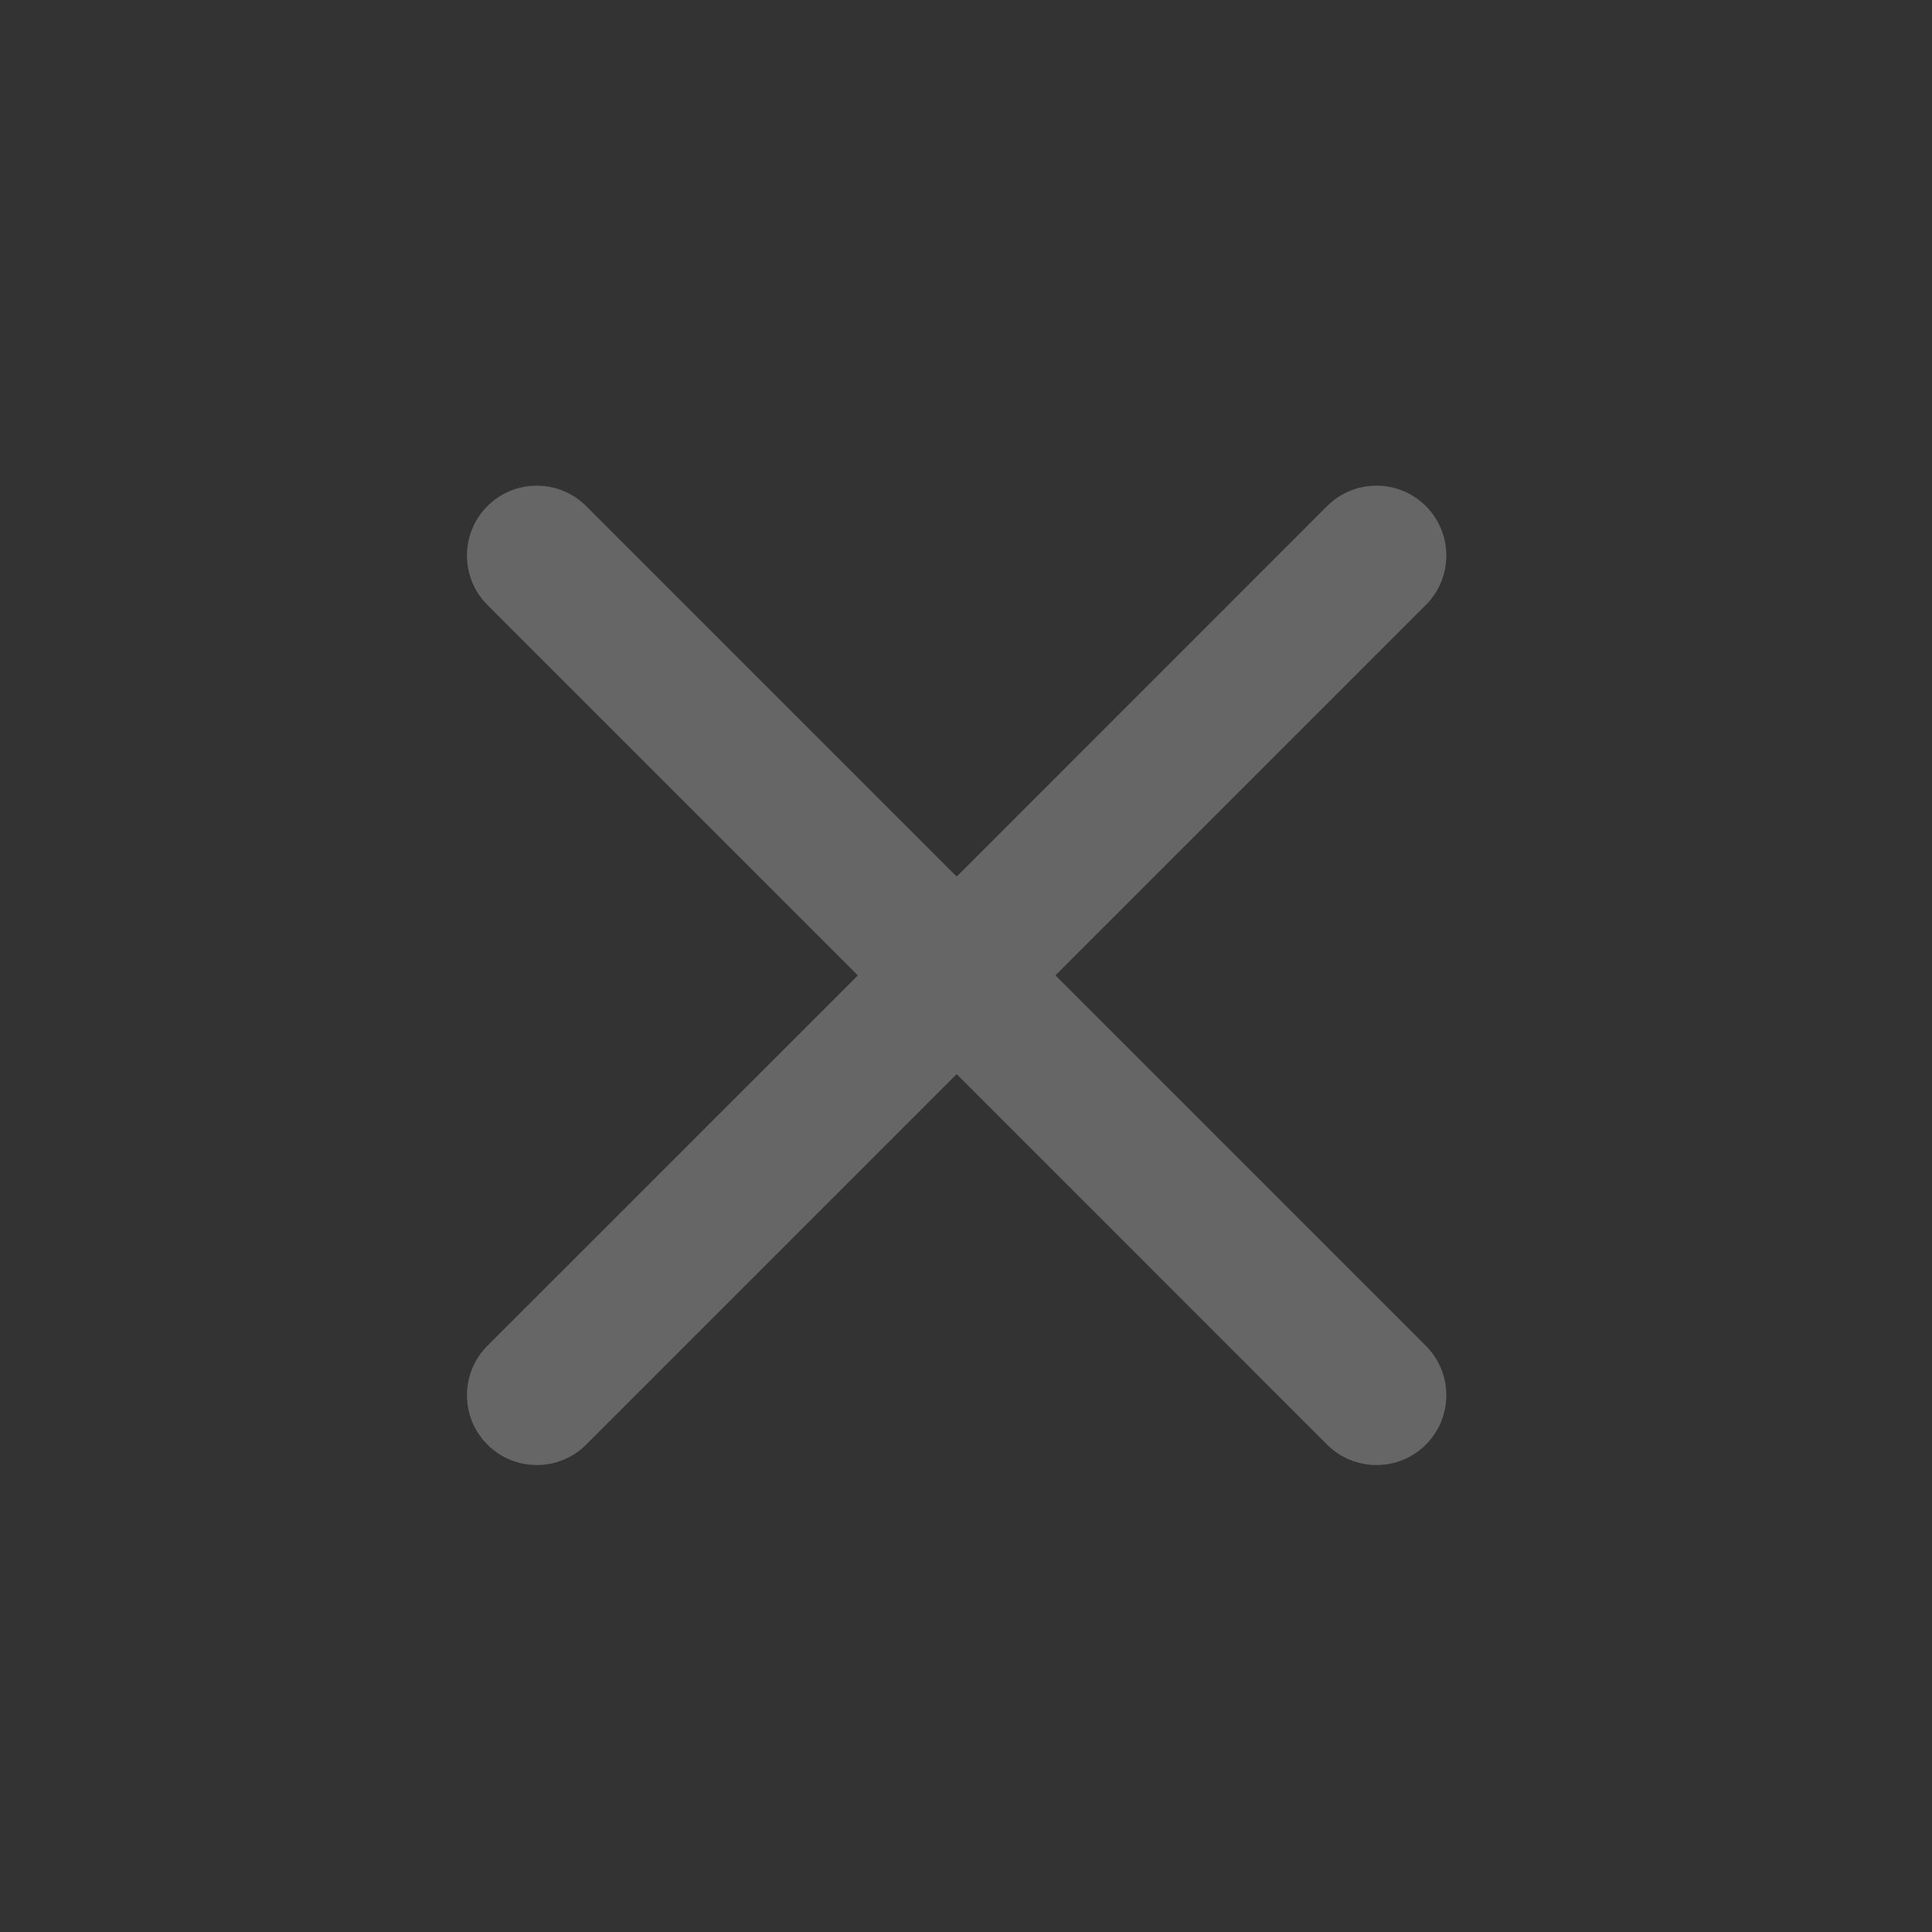 <svg width="36" height="36" viewBox="0 0 36 36" fill="none" xmlns="http://www.w3.org/2000/svg">
<rect x="0" y="0" width="36" height="36" fill="#333333" stroke="none"/>
<path fill-rule="evenodd" clip-rule="evenodd" d="M26.569 9.431C26.061 8.923 25.236 8.923 24.728 9.431L17.826 16.334L10.923 9.431C10.414 8.923 9.59 8.923 9.082 9.431C8.574 9.939 8.574 10.764 9.082 11.272L15.985 18.175L9.082 25.077C8.574 25.586 8.574 26.41 9.082 26.918C9.59 27.426 10.415 27.426 10.923 26.918L17.826 20.015L24.728 26.918C25.236 27.426 26.061 27.426 26.569 26.918C27.077 26.41 27.077 25.586 26.569 25.077L19.666 18.175L26.569 11.272C27.077 10.764 27.077 9.94 26.569 9.431Z" fill="white" fill-opacity="0.25"/>
</svg>
